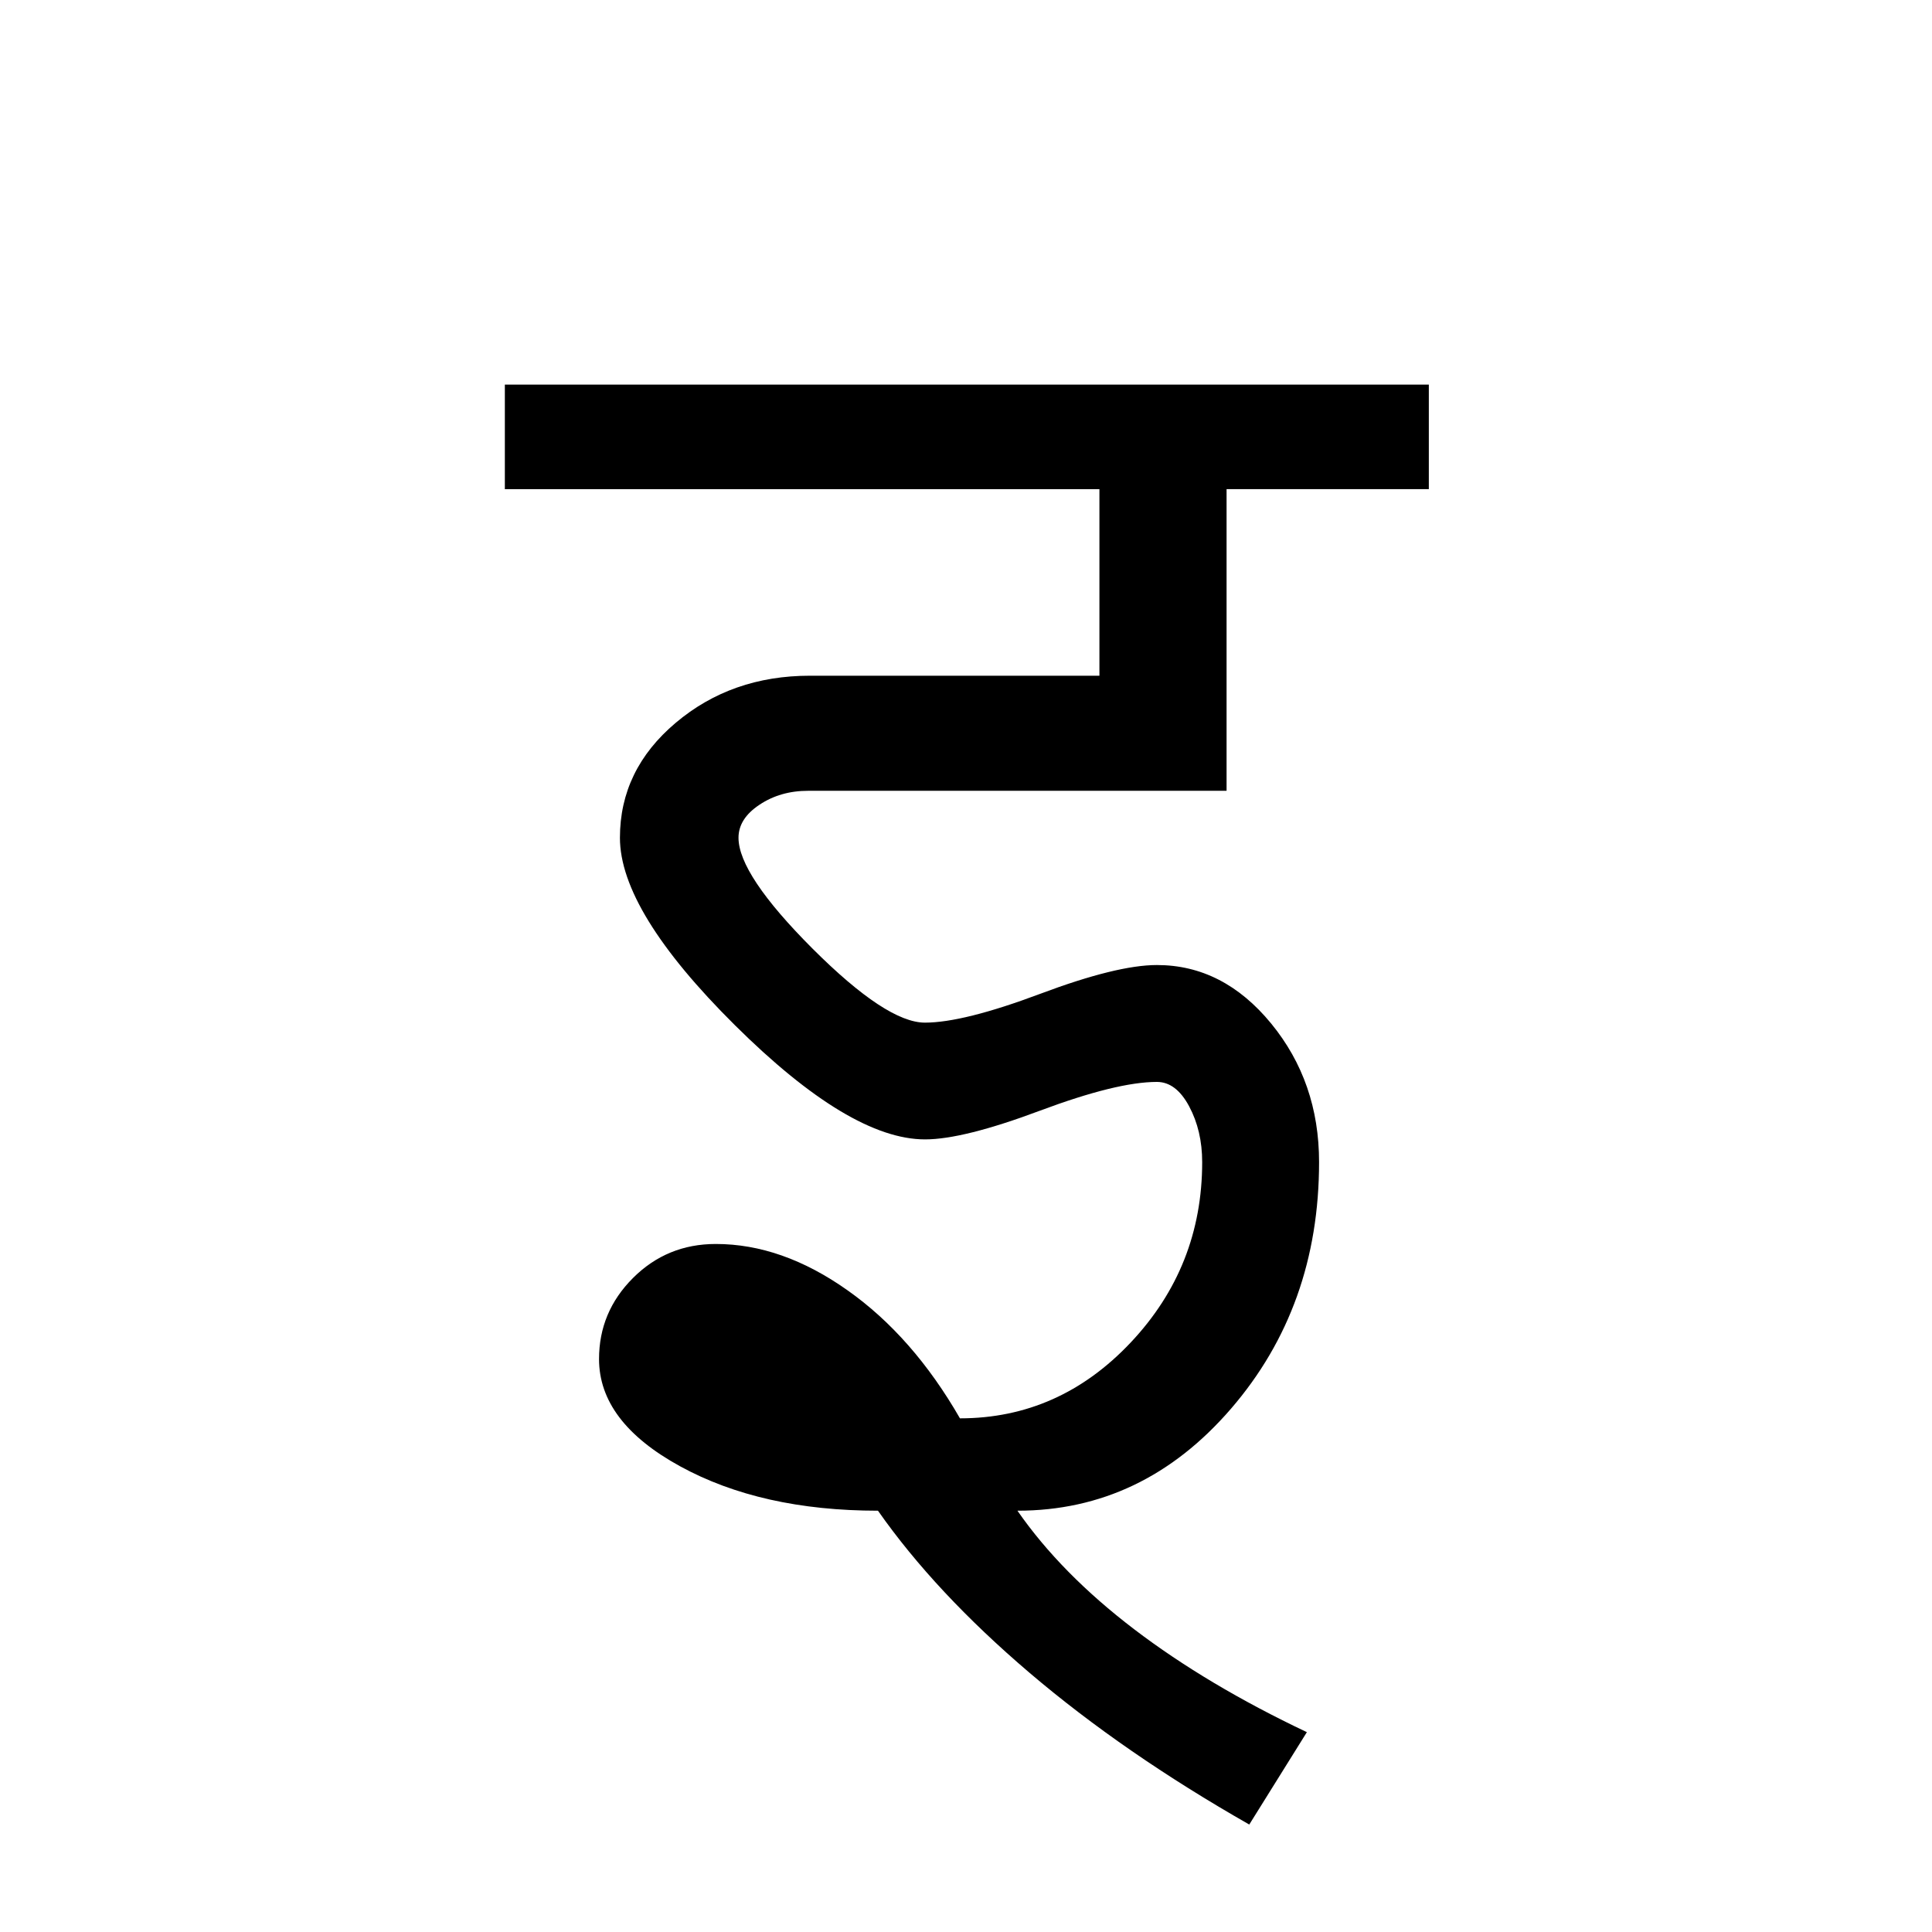 <?xml version='1.0' encoding='UTF-8'?>
<svg xmlns="http://www.w3.org/2000/svg" xmlns:xlink="http://www.w3.org/1999/xlink" width="250px" height="250px" viewBox="0 0 250 250" y="0px" x="0px" enable-background="new 0 0 250 250"><defs><symbol overflow="visible" id="70bcc3f3a"><path d="M-2.938-136.703v-13.531h119.563v13.53H90.453v39.032h-54.14c-2.407 0-4.512.606-6.313 1.813-1.805 1.199-2.703 2.62-2.703 4.265 0 3.168 3.191 7.95 9.578 14.344 6.395 6.387 11.242 9.578 14.547 9.578 3.312 0 8.273-1.238 14.89-3.719 6.626-2.488 11.665-3.734 15.126-3.734 5.718 0 10.644 2.523 14.78 7.563 4.134 5.042 6.204 11.023 6.204 17.937 0 12.48-3.805 23.121-11.406 31.922C83.422-8.91 74.21-4.516 63.39-4.516 67.148.898 72.188 6.016 78.5 10.828c6.32 4.813 13.77 9.25 22.344 13.313L93.39 36.094c-10.825-6.168-20.297-12.711-28.422-19.625C56.844 9.55 50.3 2.555 45.344-4.516c-10.074 0-18.61-1.914-25.61-5.75C12.742-14.098 9.25-18.723 9.25-24.14c0-4.062 1.46-7.554 4.39-10.484 2.938-2.938 6.508-4.406 10.72-4.406 5.718 0 11.394 1.996 17.03 5.984 5.645 3.98 10.5 9.508 14.563 16.578 8.563 0 15.926-3.27 22.094-9.812 6.164-6.54 9.25-14.32 9.25-23.344 0-2.707-.563-5.113-1.688-7.219C84.484-58.945 83.094-60 81.438-60c-3.461 0-8.5 1.242-15.126 3.719-6.617 2.48-11.574 3.718-14.874 3.718-6.47 0-14.668-4.921-24.594-14.765-9.93-9.852-14.89-17.942-14.89-24.266 0-5.863 2.405-10.82 7.218-14.875 4.812-4.062 10.601-6.094 17.375-6.094H74v-24.14zm0 0"/></symbol></defs><use xlink:href="#70bcc3f3a" x="68.265" y="200"/></svg>